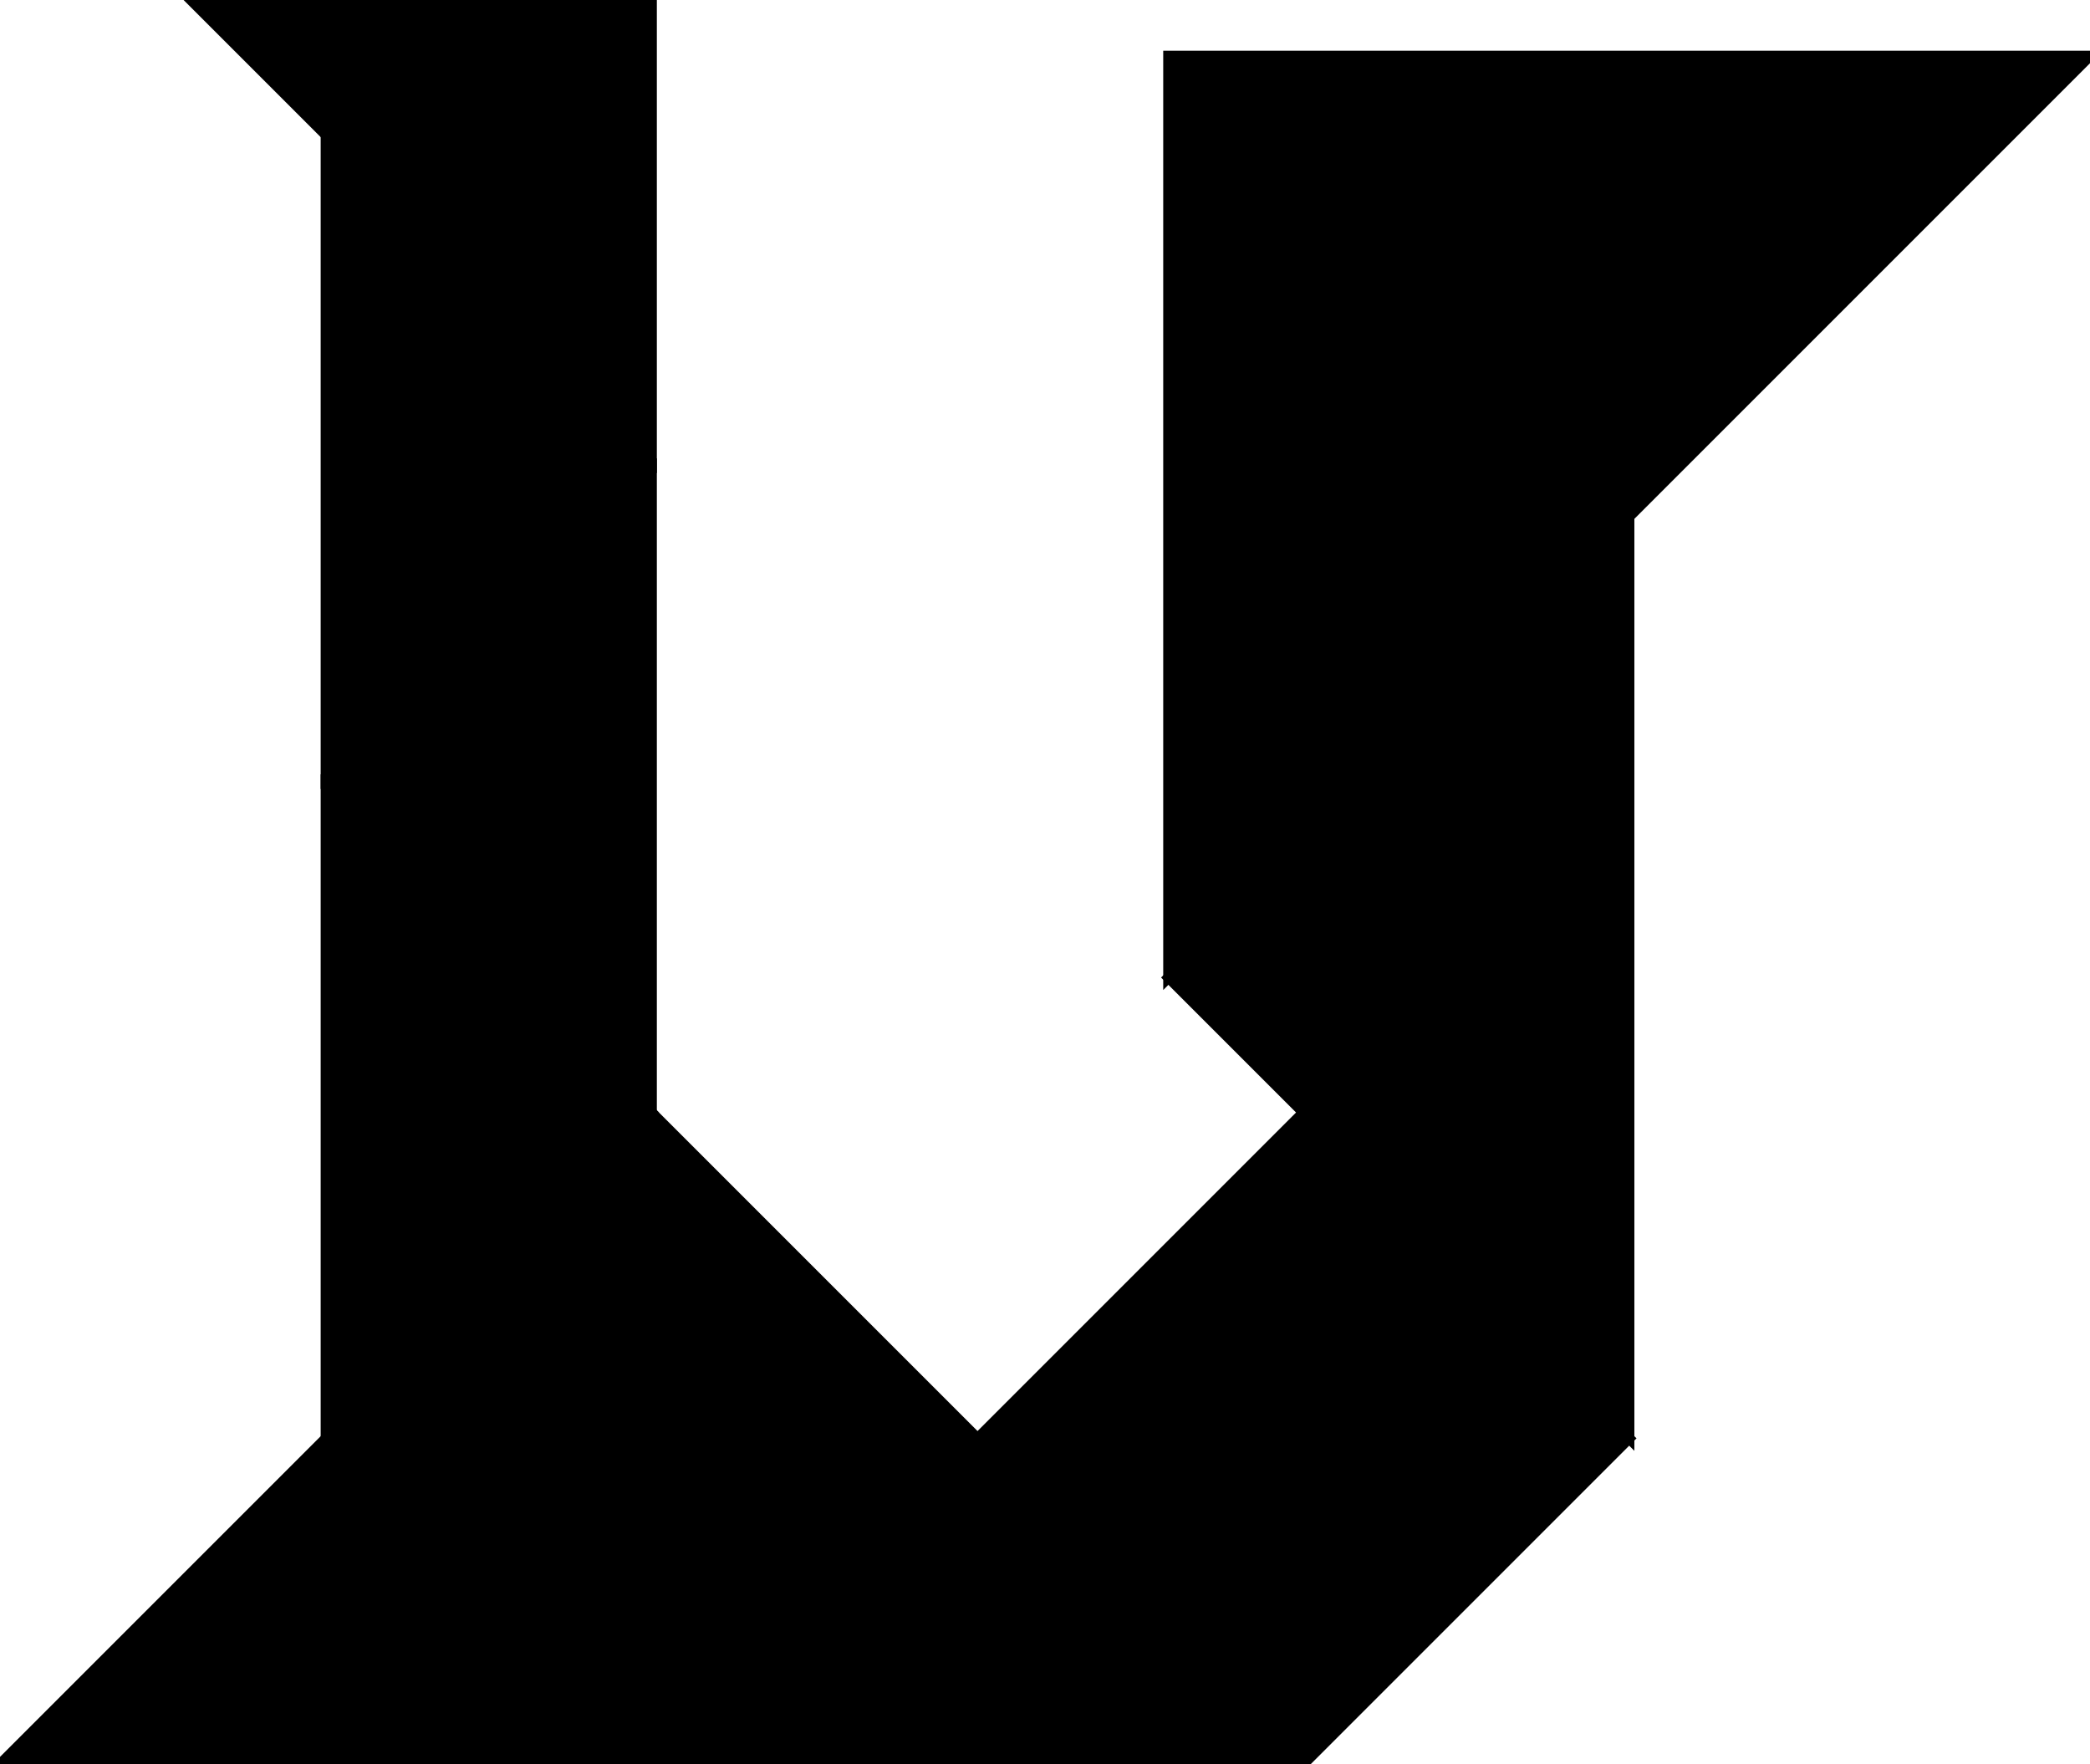 <?xml version="1.0" encoding="utf-8"?>
<svg baseProfile="full" height="100%" version="1.1" viewBox="0 0 404.095 341.095" width="100%" xmlns="http://www.w3.org/2000/svg" xmlns:ev="http://www.w3.org/2001/xml-events" xmlns:xlink="http://www.w3.org/1999/xlink"><defs/><polygon fill="black" id="1" points="252.0,341.095 315.0,278.095 252.0,215.095 189.0,278.095" stroke="black" stroke-width="2"/><polygon fill="black" id="2" points="63.0,152.095 126.0,215.095 126.0,89.095 63.0,26.095" stroke="black" stroke-width="2"/><polygon fill="black" id="3" points="63.0,278.095 126.0,215.095 63.0,152.095" stroke="black" stroke-width="2"/><polygon fill="black" id="4" points="126.0,89.095 36.905,0.0 126.0,0.0" stroke="black" stroke-width="2"/><polygon fill="black" id="5" points="315.0,278.095 225.905,189.0 315.0,99.905" stroke="black" stroke-width="2"/><polygon fill="black" id="6" points="225.905,189.0 225.905,10.809 404.095,10.809" stroke="black" stroke-width="2"/><polygon fill="black" id="7" points="0.0,341.095 252.0,341.095 126.0,215.095" stroke="black" stroke-width="2"/></svg>
